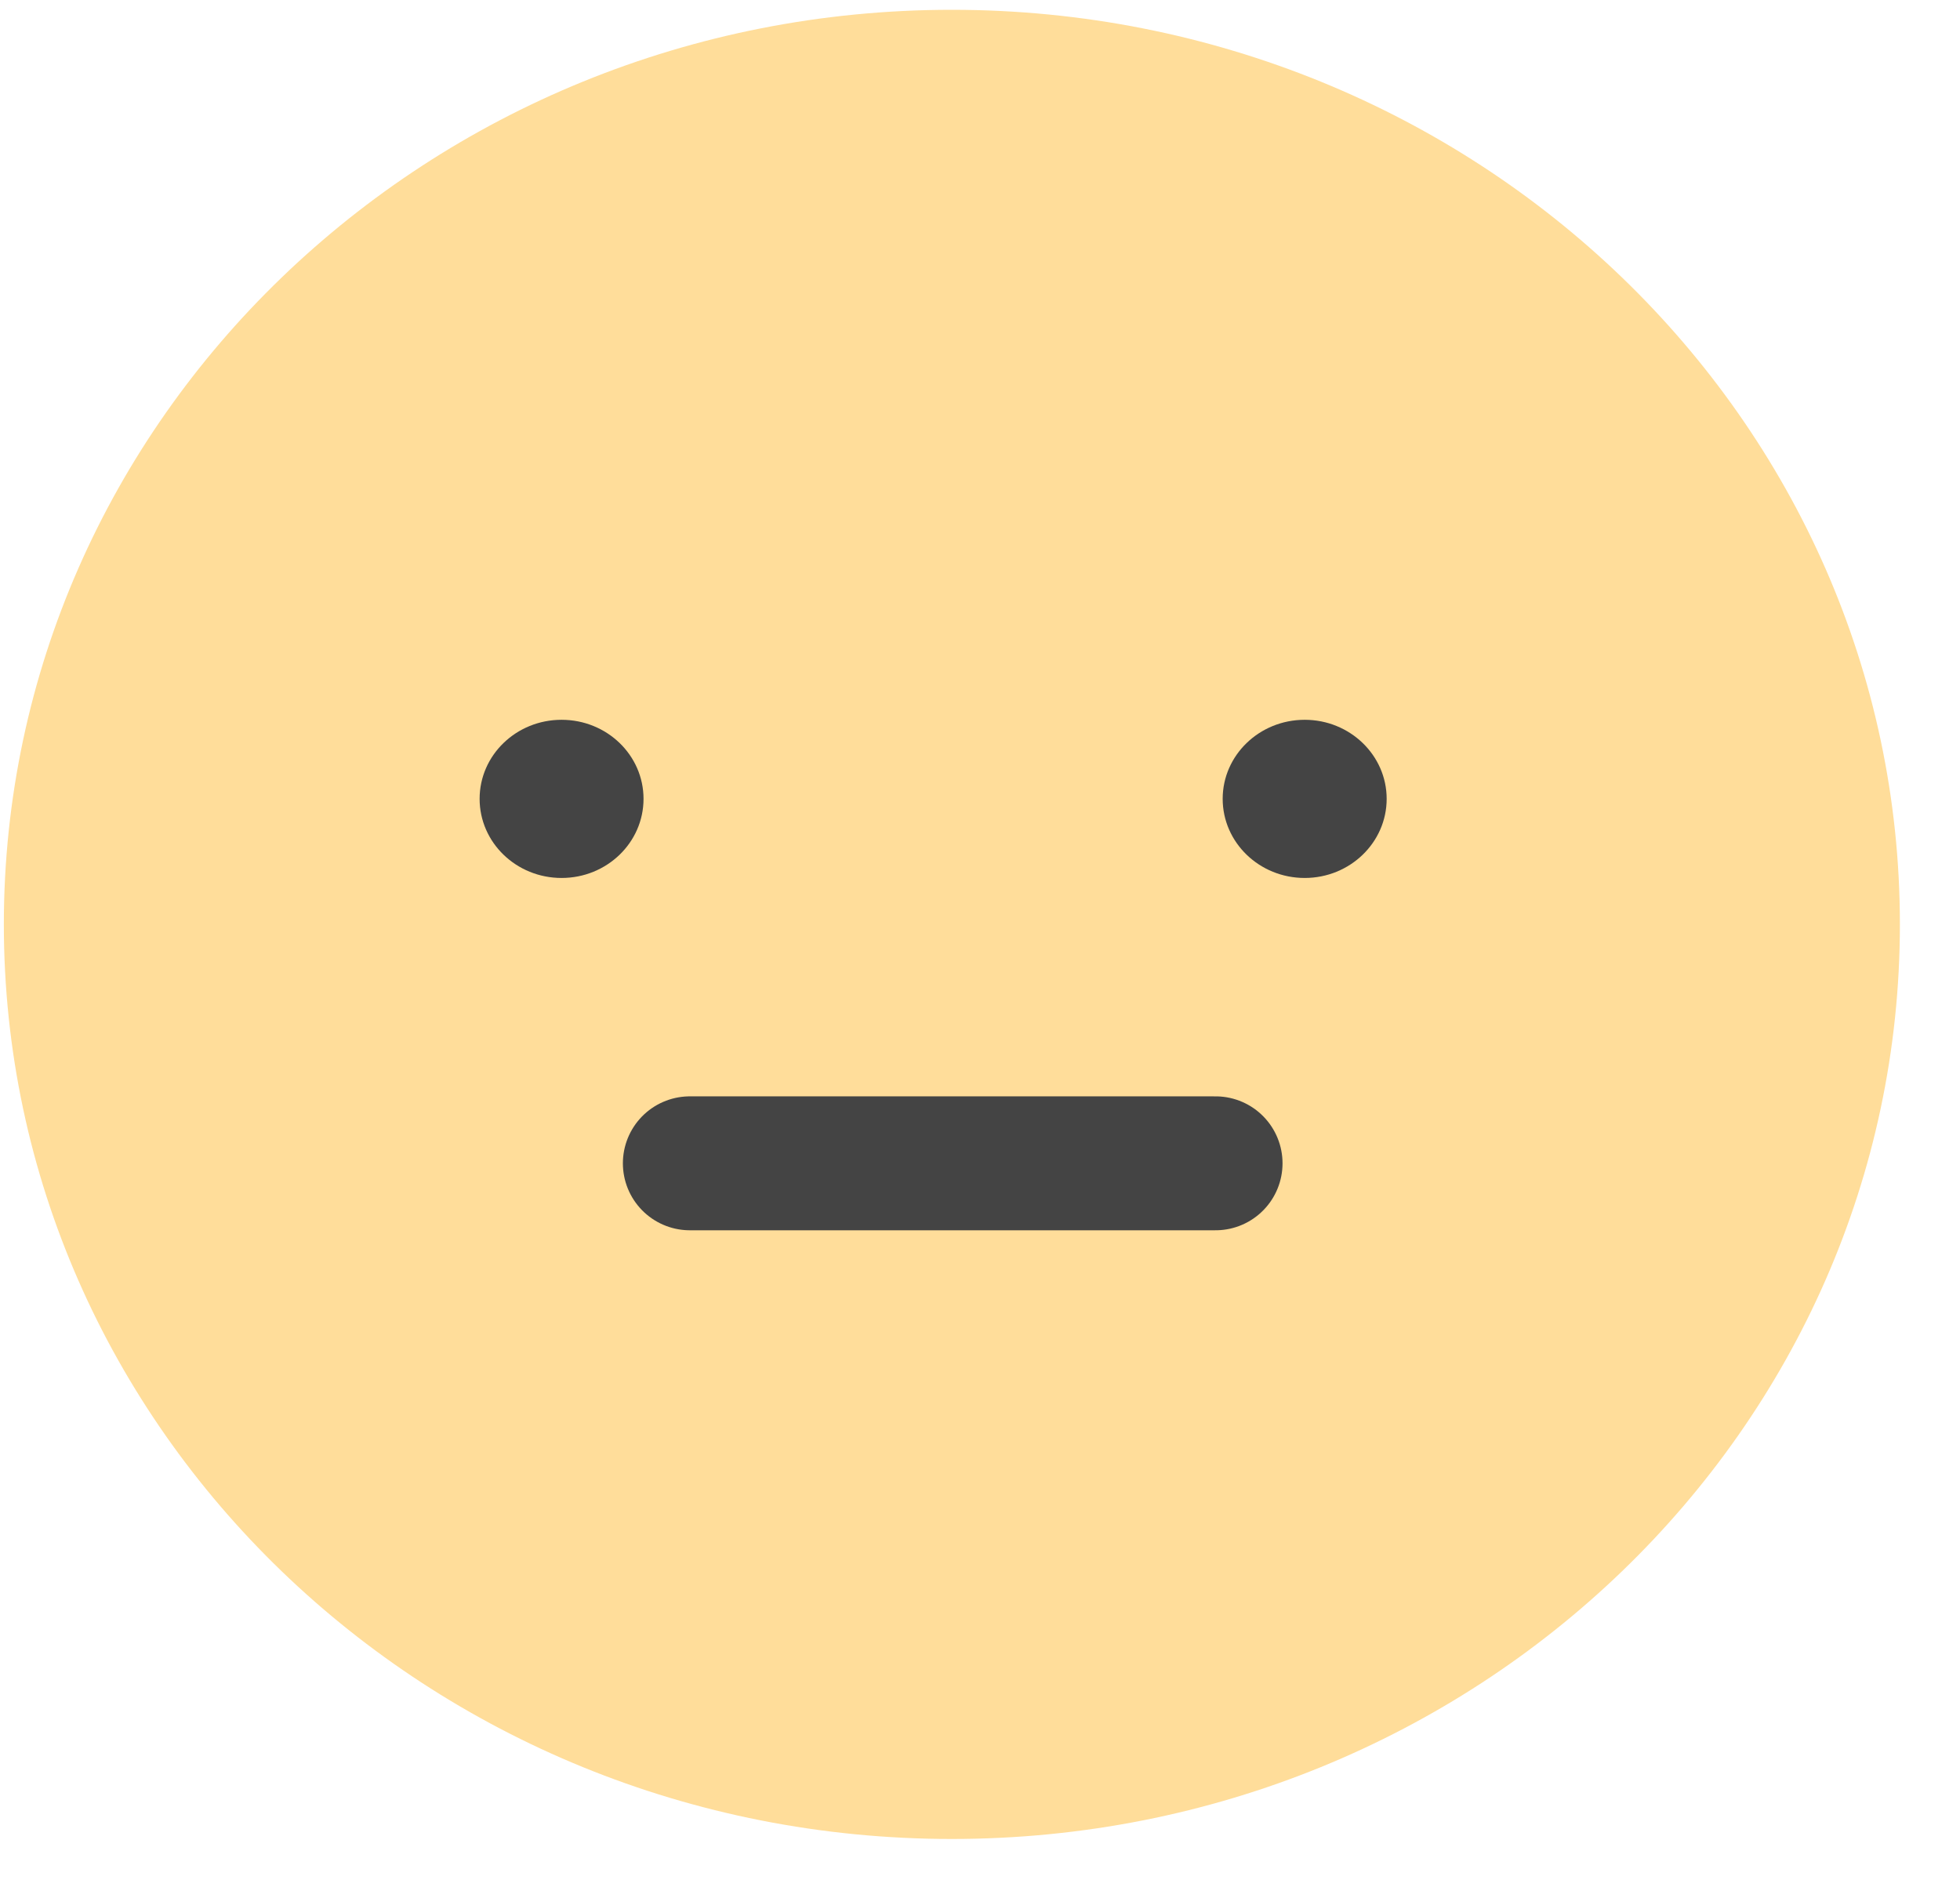 <svg width="27" height="26" viewBox="0 0 27 26" fill="none" xmlns="http://www.w3.org/2000/svg">
<path d="M13.112 25.334C20.325 25.334 26.172 19.693 26.172 12.734C26.172 5.776 20.325 0.135 13.112 0.135C5.9 0.135 0.053 5.776 0.053 12.734C0.053 19.693 5.9 25.334 13.112 25.334Z" fill="#FFDD9A"/>
<path d="M9.503 16.026H16.745" stroke="#444444" stroke-width="1.845" stroke-miterlimit="10" stroke-linecap="round" stroke-linejoin="round"/>
<path d="M7.736 12.095C8.36 12.095 8.865 11.607 8.865 11.005C8.865 10.403 8.36 9.916 7.736 9.916C7.112 9.916 6.607 10.403 6.607 11.005C6.607 11.607 7.112 12.095 7.736 12.095Z" fill="#444444"/>
<path d="M17.973 12.095C18.596 12.095 19.102 11.607 19.102 11.005C19.102 10.404 18.596 9.916 17.973 9.916C17.349 9.916 16.843 10.404 16.843 11.005C16.843 11.607 17.349 12.095 17.973 12.095Z" fill="#444444"/>
</svg>
